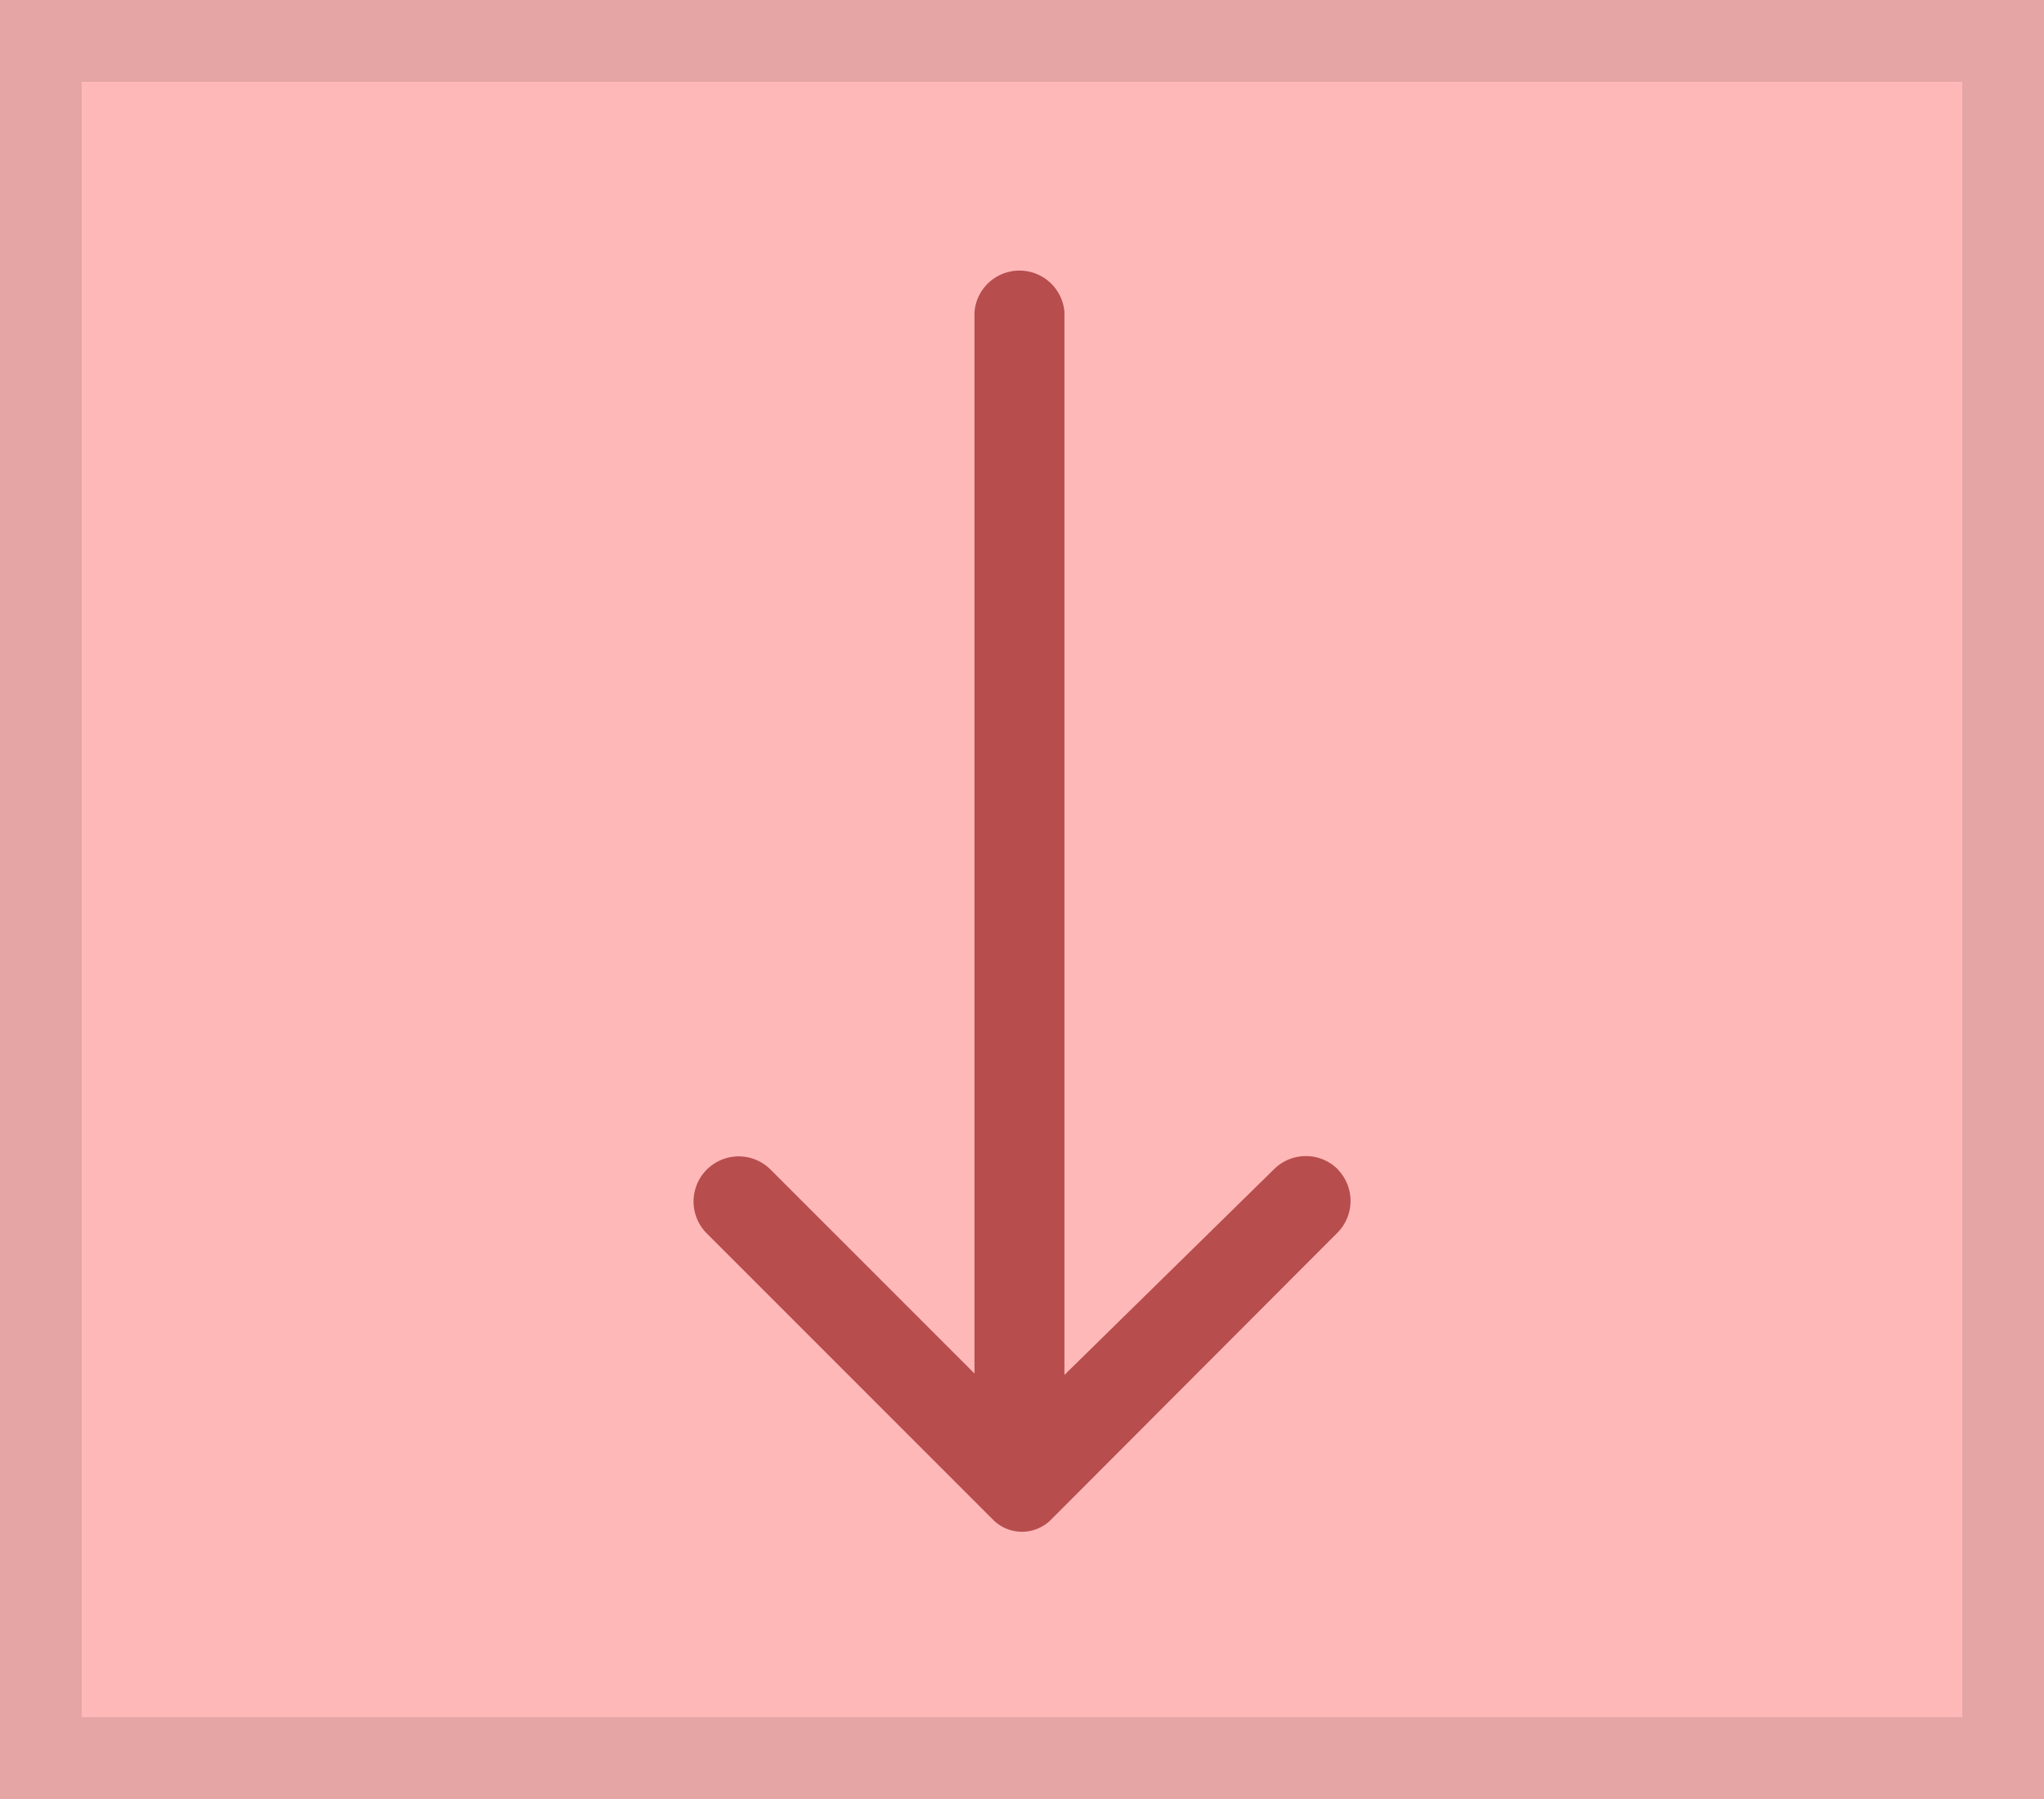 <svg xmlns="http://www.w3.org/2000/svg" width="25" height="22" viewBox="0 0 25 22">
  <g id="Group_22491" data-name="Group 22491" transform="translate(-781 -529)">
    <g id="Rectangle_4553" data-name="Rectangle 4553" transform="translate(781 529)" fill="#ffb8b8" stroke="#e5a5a5" stroke-width="1">
      <rect width="25" height="22" stroke="none"/>
      <rect x="0.5" y="0.5" width="24" height="21" fill="none"/>
    </g>
    <g id="Layer_2" data-name="Layer 2" transform="translate(780.719 530.266)">
      <path id="Path_2172" data-name="Path 2172" d="M16.642,13.032a.552.552,0,0,0-.778,0L13.3,15.548v-13a.552.552,0,0,0-1.1,0V15.531l-2.5-2.5a.552.552,0,0,0-.783.778l3.514,3.514a.5.5,0,0,0,.7,0l3.508-3.514a.552.552,0,0,0,0-.778Z" fill="#b74d4d"/>
    </g>
  </g>
</svg>
